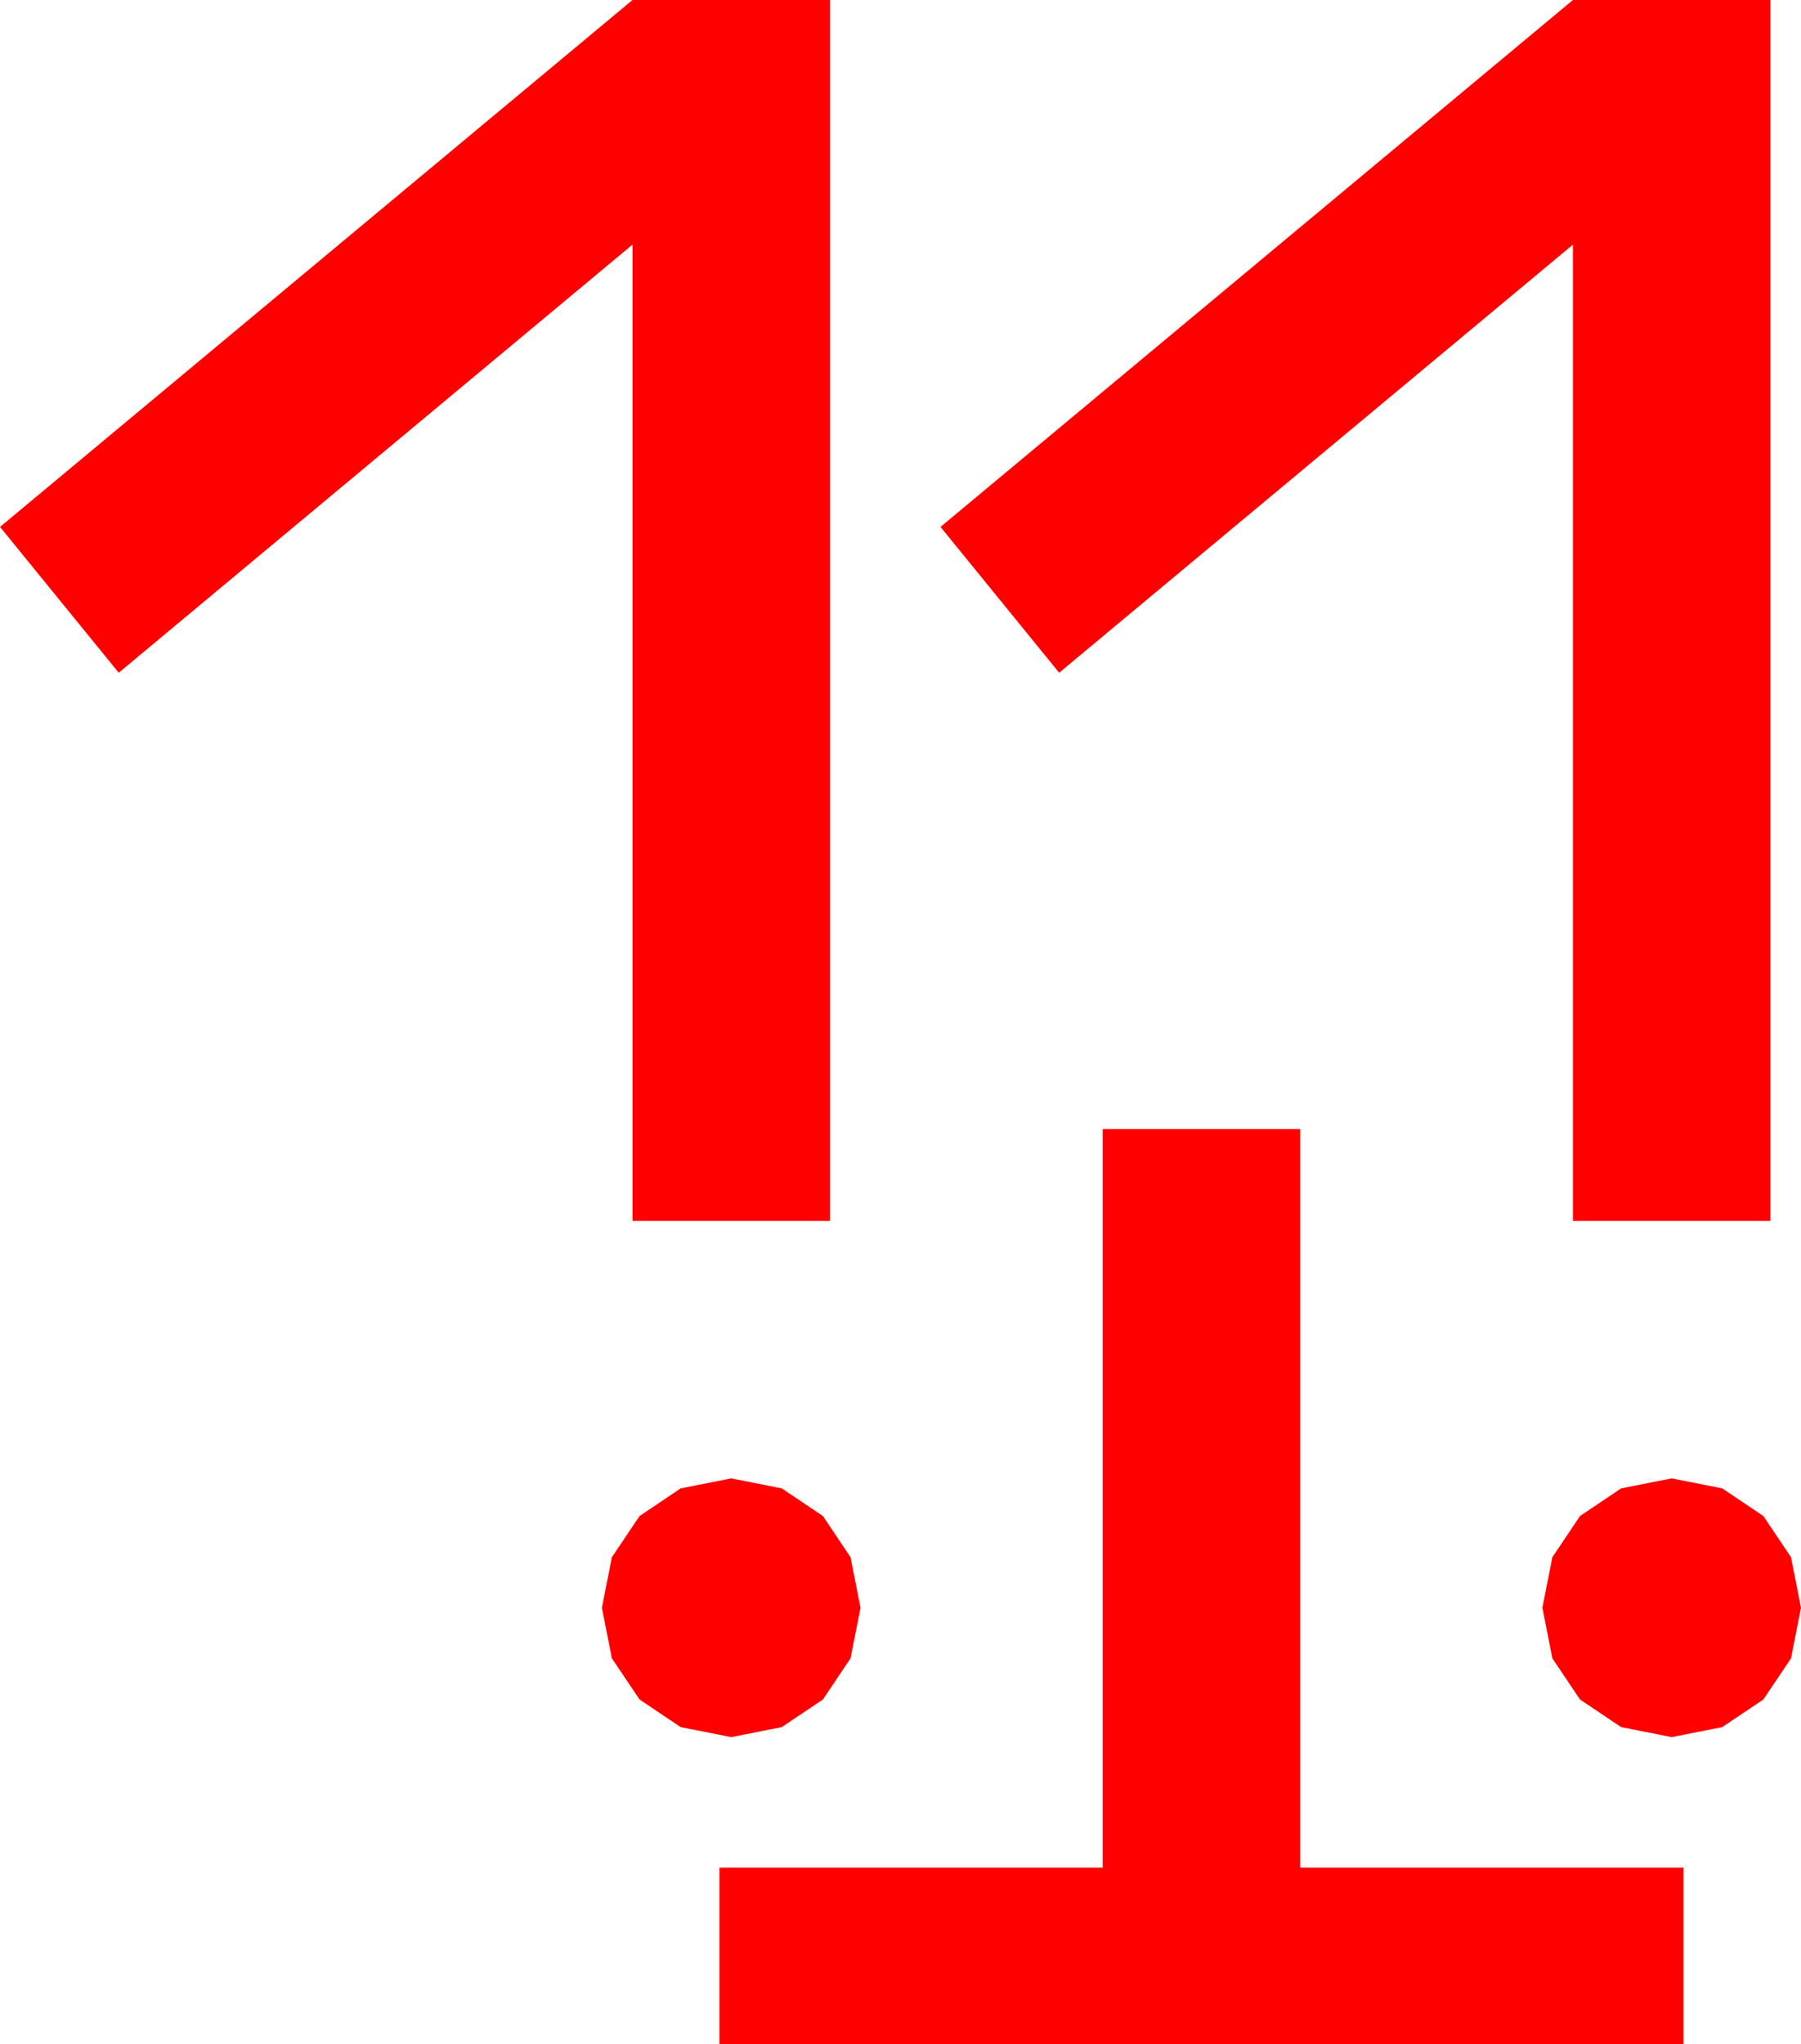 <?xml version="1.0" encoding="utf-8"?>
<!DOCTYPE svg PUBLIC "-//W3C//DTD SVG 1.1//EN" "http://www.w3.org/Graphics/SVG/1.1/DTD/svg11.dtd">
<svg width="44.883" height="50.918" xmlns="http://www.w3.org/2000/svg" xmlns:xlink="http://www.w3.org/1999/xlink" xmlns:xml="http://www.w3.org/XML/1998/namespace" version="1.1">
  <g>
    <g>
      <path style="fill:#FF0000;fill-opacity:1" d="M41.66,36.826L42.92,37.075 43.945,37.764 44.634,38.789 44.883,40.049 44.634,41.309 43.945,42.334 42.92,43.022 41.66,43.271 40.4,43.022 39.375,42.334 38.687,41.309 38.438,40.049 38.687,38.789 39.375,37.764 40.4,37.075 41.66,36.826z M18.223,36.826L19.482,37.075 20.508,37.764 21.196,38.789 21.445,40.049 21.196,41.309 20.508,42.334 19.482,43.022 18.223,43.271 16.963,43.022 15.938,42.334 15.249,41.309 15,40.049 15.249,38.789 15.938,37.764 16.963,37.075 18.223,36.826z M27.48,28.125L32.402,28.125 32.402,46.523 41.953,46.523 41.953,50.918 17.93,50.918 17.93,46.523 27.48,46.523 27.48,28.125z M39.199,0L44.121,0 44.121,30.41 39.199,30.41 39.199,6.094 26.396,16.758 23.438,13.125 39.199,0z M15.762,0L20.684,0 20.684,30.41 15.762,30.41 15.762,6.094 2.959,16.758 0,13.125 15.762,0z" />
    </g>
  </g>
</svg>
